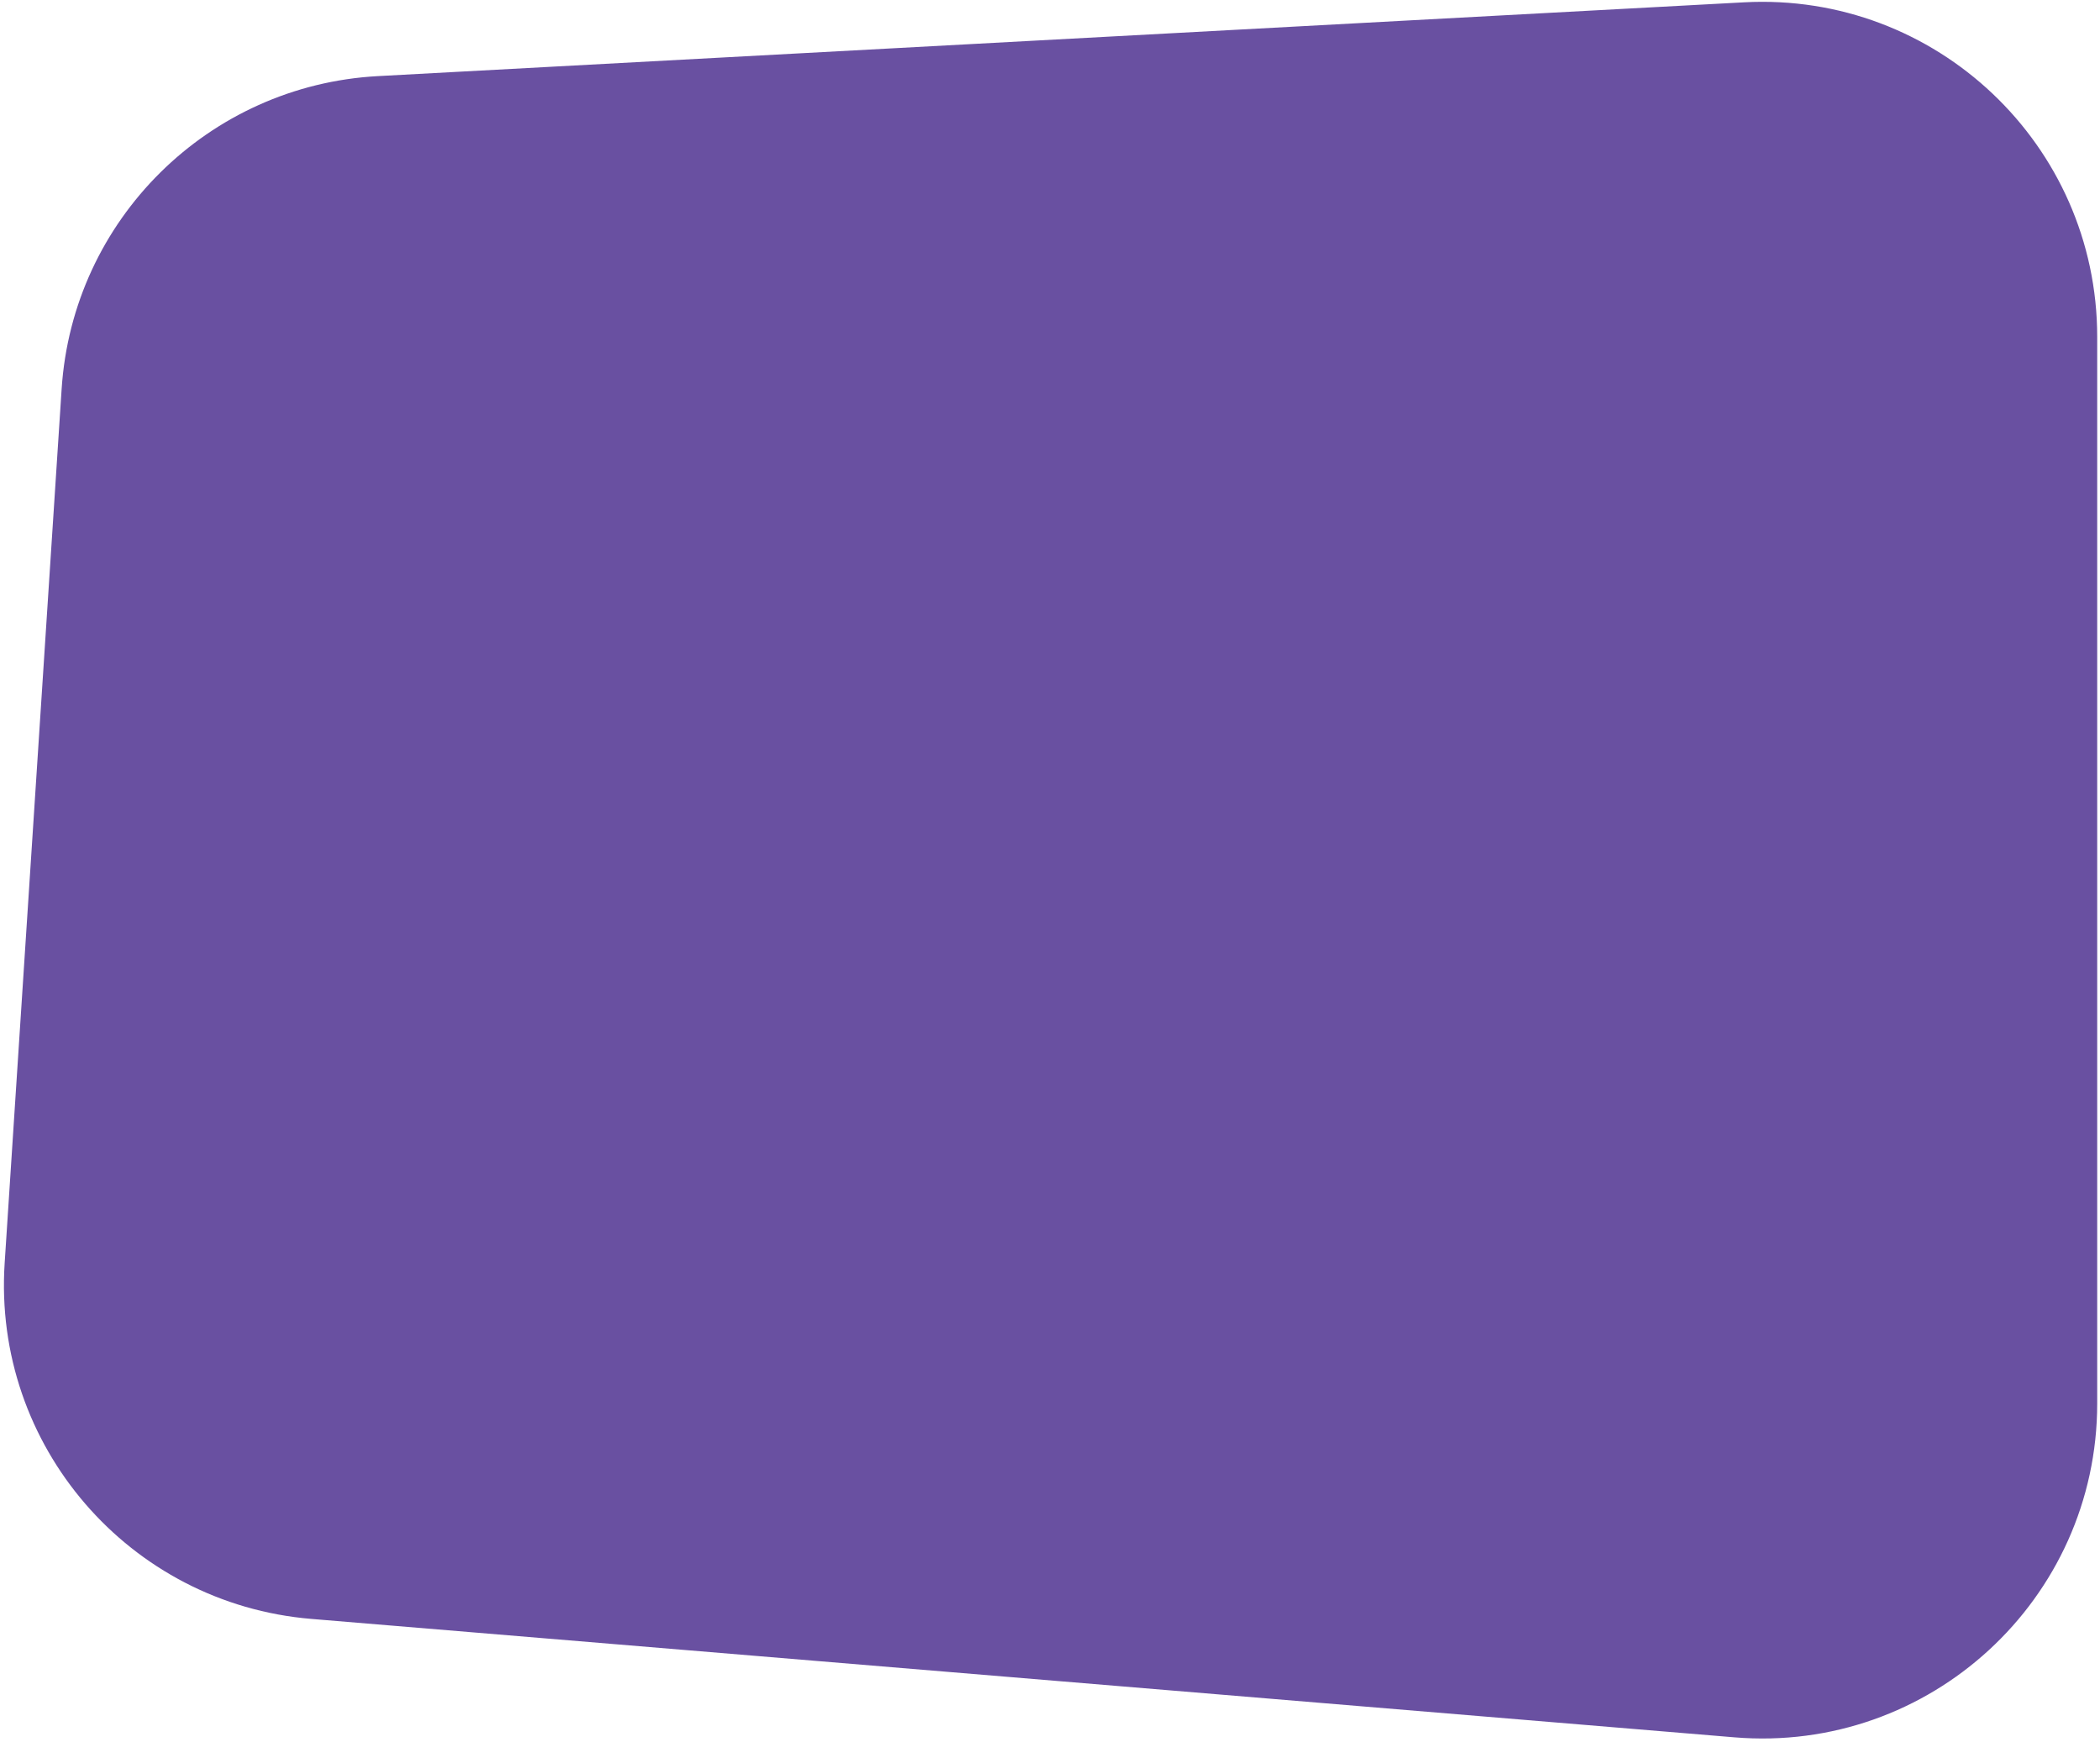 <svg width="376" height="312" viewBox="0 0 376 312" fill="none" xmlns="http://www.w3.org/2000/svg">
<path d="M11.037 69.638C13.013 39.322 37.337 15.266 67.673 13.628L312.264 0.416C346.622 -1.44 375.5 25.92 375.5 60.328V251.299C375.5 286.399 345.503 314.004 310.524 311.092L55.73 289.888C23.125 287.174 -1.295 258.84 0.833 226.192L11.037 69.638Z" fill="#6950A1"/>
</svg>

